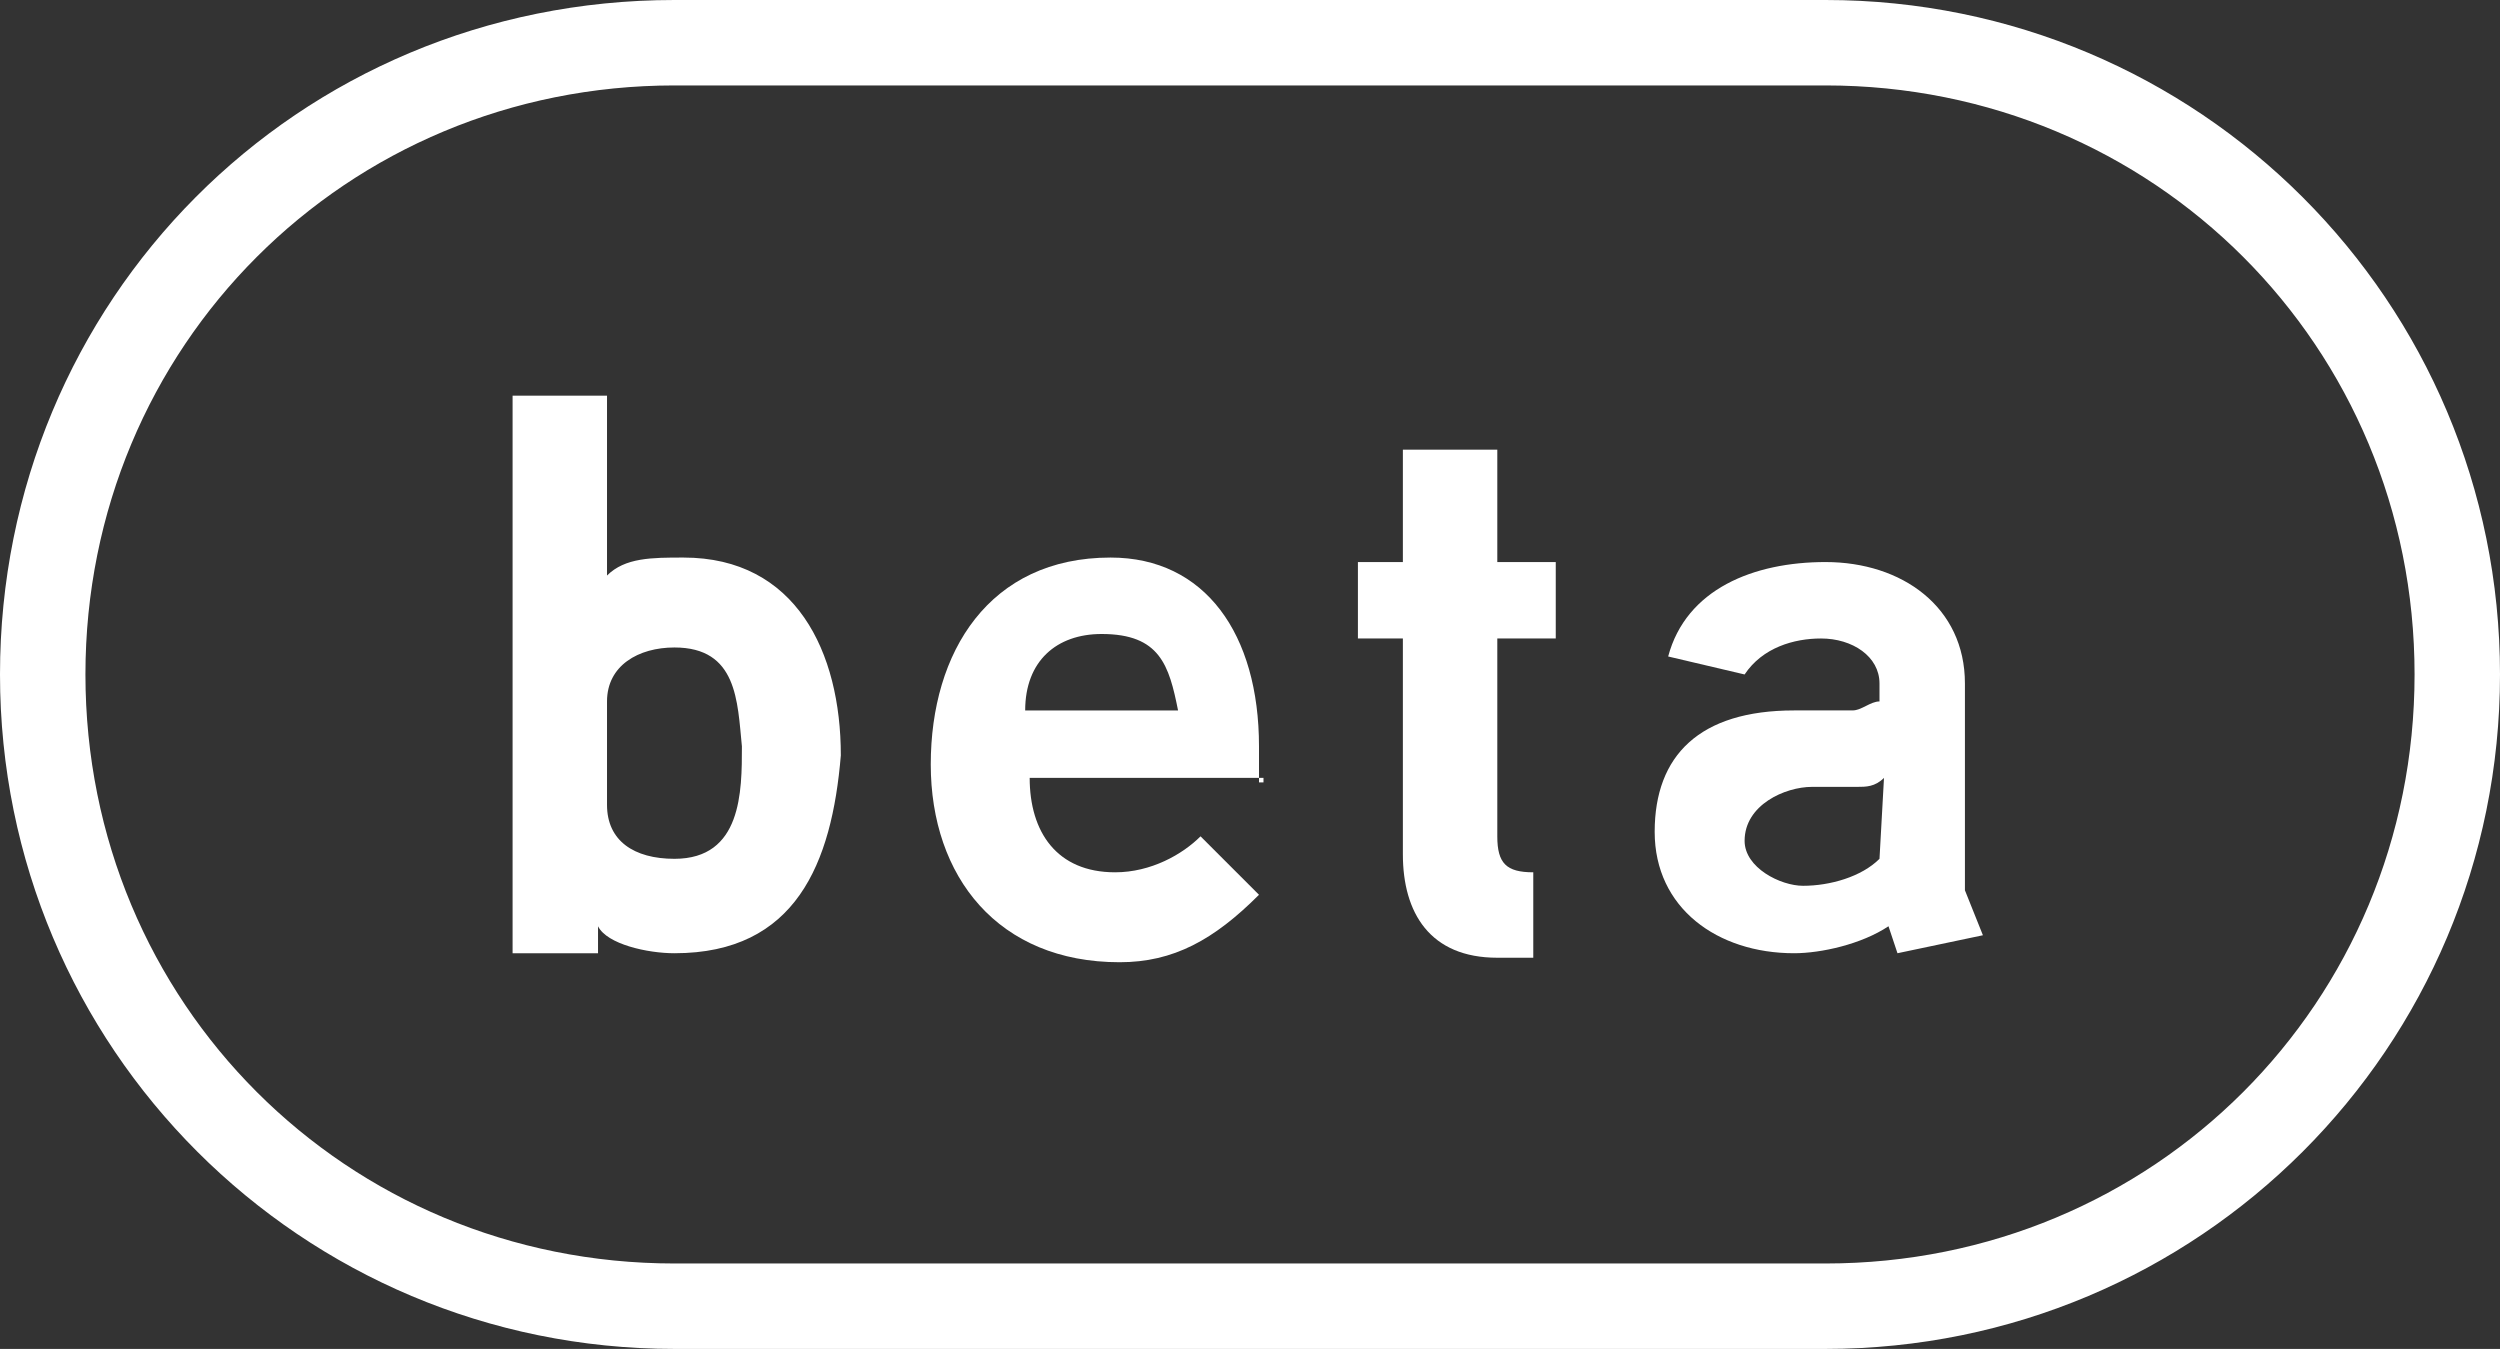 <?xml version="1.0" encoding="utf-8"?>
<!-- Generator: Adobe Illustrator 18.1.1, SVG Export Plug-In . SVG Version: 6.00 Build 0)  -->
<!DOCTYPE svg PUBLIC "-//W3C//DTD SVG 1.1//EN" "http://www.w3.org/Graphics/SVG/1.1/DTD/svg11.dtd">
<svg version="1.1" id="Calque_1" xmlns="http://www.w3.org/2000/svg" xmlns:xlink="http://www.w3.org/1999/xlink" x="0px" y="0px"
	 viewBox="0 0 55.6 30" enable-background="new 0 0 55.6 30" xml:space="preserve">
<rect x="0" y="0" width="55.6" height="30" fill="#333333" stroke="none"/>
<path fill="#FFFFFF" d="M40.6,0H15C6.6,0,0,6.7,0,15s6.7,15,15,15h25.6c8.3,0,15-6.7,15-15S48.9,0,40.6,0z M40.6,28.1H15
	C7.7,28.1,1.9,22.3,1.9,15S7.7,1.9,15,1.9h25.6c7.3,0,13.1,5.8,13.1,13.1S47.9,28.1,40.6,28.1z"/>
<g>
	<path fill="#FFFFFF" d="M15,21.2c-0.6,0-1.5-0.2-1.7-0.6v0.6h-1.9V8.8h2.1v4c0.4-0.4,1-0.4,1.7-0.4c2.5,0,3.5,2.1,3.5,4.4
		C18.5,19.2,17.7,21.2,15,21.2z M15,14.4c-0.8,0-1.5,0.4-1.5,1.2v2.3c0,0.8,0.6,1.2,1.5,1.2c1.5,0,1.5-1.5,1.5-2.5
		C16.4,15.6,16.4,14.4,15,14.4z"/>
	<path fill="#FFFFFF" d="M28.1,17.3h-5.2c0,1.2,0.6,2.1,1.9,2.1c0.8,0,1.5-0.4,1.9-0.8l1.3,1.3c-1,1-1.9,1.5-3.1,1.5
		c-2.7,0-4.2-1.9-4.2-4.4s1.3-4.6,4-4.6c2.1,0,3.3,1.7,3.3,4.2v0.8H28.1z M26.2,15.8c-0.2-1-0.4-1.7-1.7-1.7c-1,0-1.7,0.6-1.7,1.7
		H26.2z"/>
	<path fill="#FFFFFF" d="M34.6,14.2h-1.3v4.4c0,0.6,0.2,0.8,0.8,0.8v1.9h-0.8c-1.5,0-2.1-1-2.1-2.3v-4.8h-1v-1.7h1V10h2.1v2.5h1.3
		V14.2z"/>
	<path fill="#FFFFFF" d="M44.1,20.8l-1.9,0.4l-0.2-0.6c-0.6,0.4-1.5,0.6-2.1,0.6c-1.7,0-3.1-1-3.1-2.7c0-1.7,1-2.7,3.1-2.7
		c0.4,0,1.3,0,1.3,0c0.2,0,0.4-0.2,0.6-0.2v-0.4c0-0.6-0.6-1-1.3-1c-0.6,0-1.3,0.2-1.7,0.8l-1.7-0.4c0.4-1.5,1.9-2.1,3.5-2.1
		c1.7,0,3.1,1,3.1,2.7v4.6L44.1,20.8z M41.9,17.3c-0.2,0.2-0.4,0.2-0.6,0.2h-1c-0.6,0-1.5,0.4-1.5,1.2c0,0.6,0.8,1,1.3,1
		c0.6,0,1.3-0.2,1.7-0.6L41.9,17.3L41.9,17.3z"/>
</g>
</svg>
